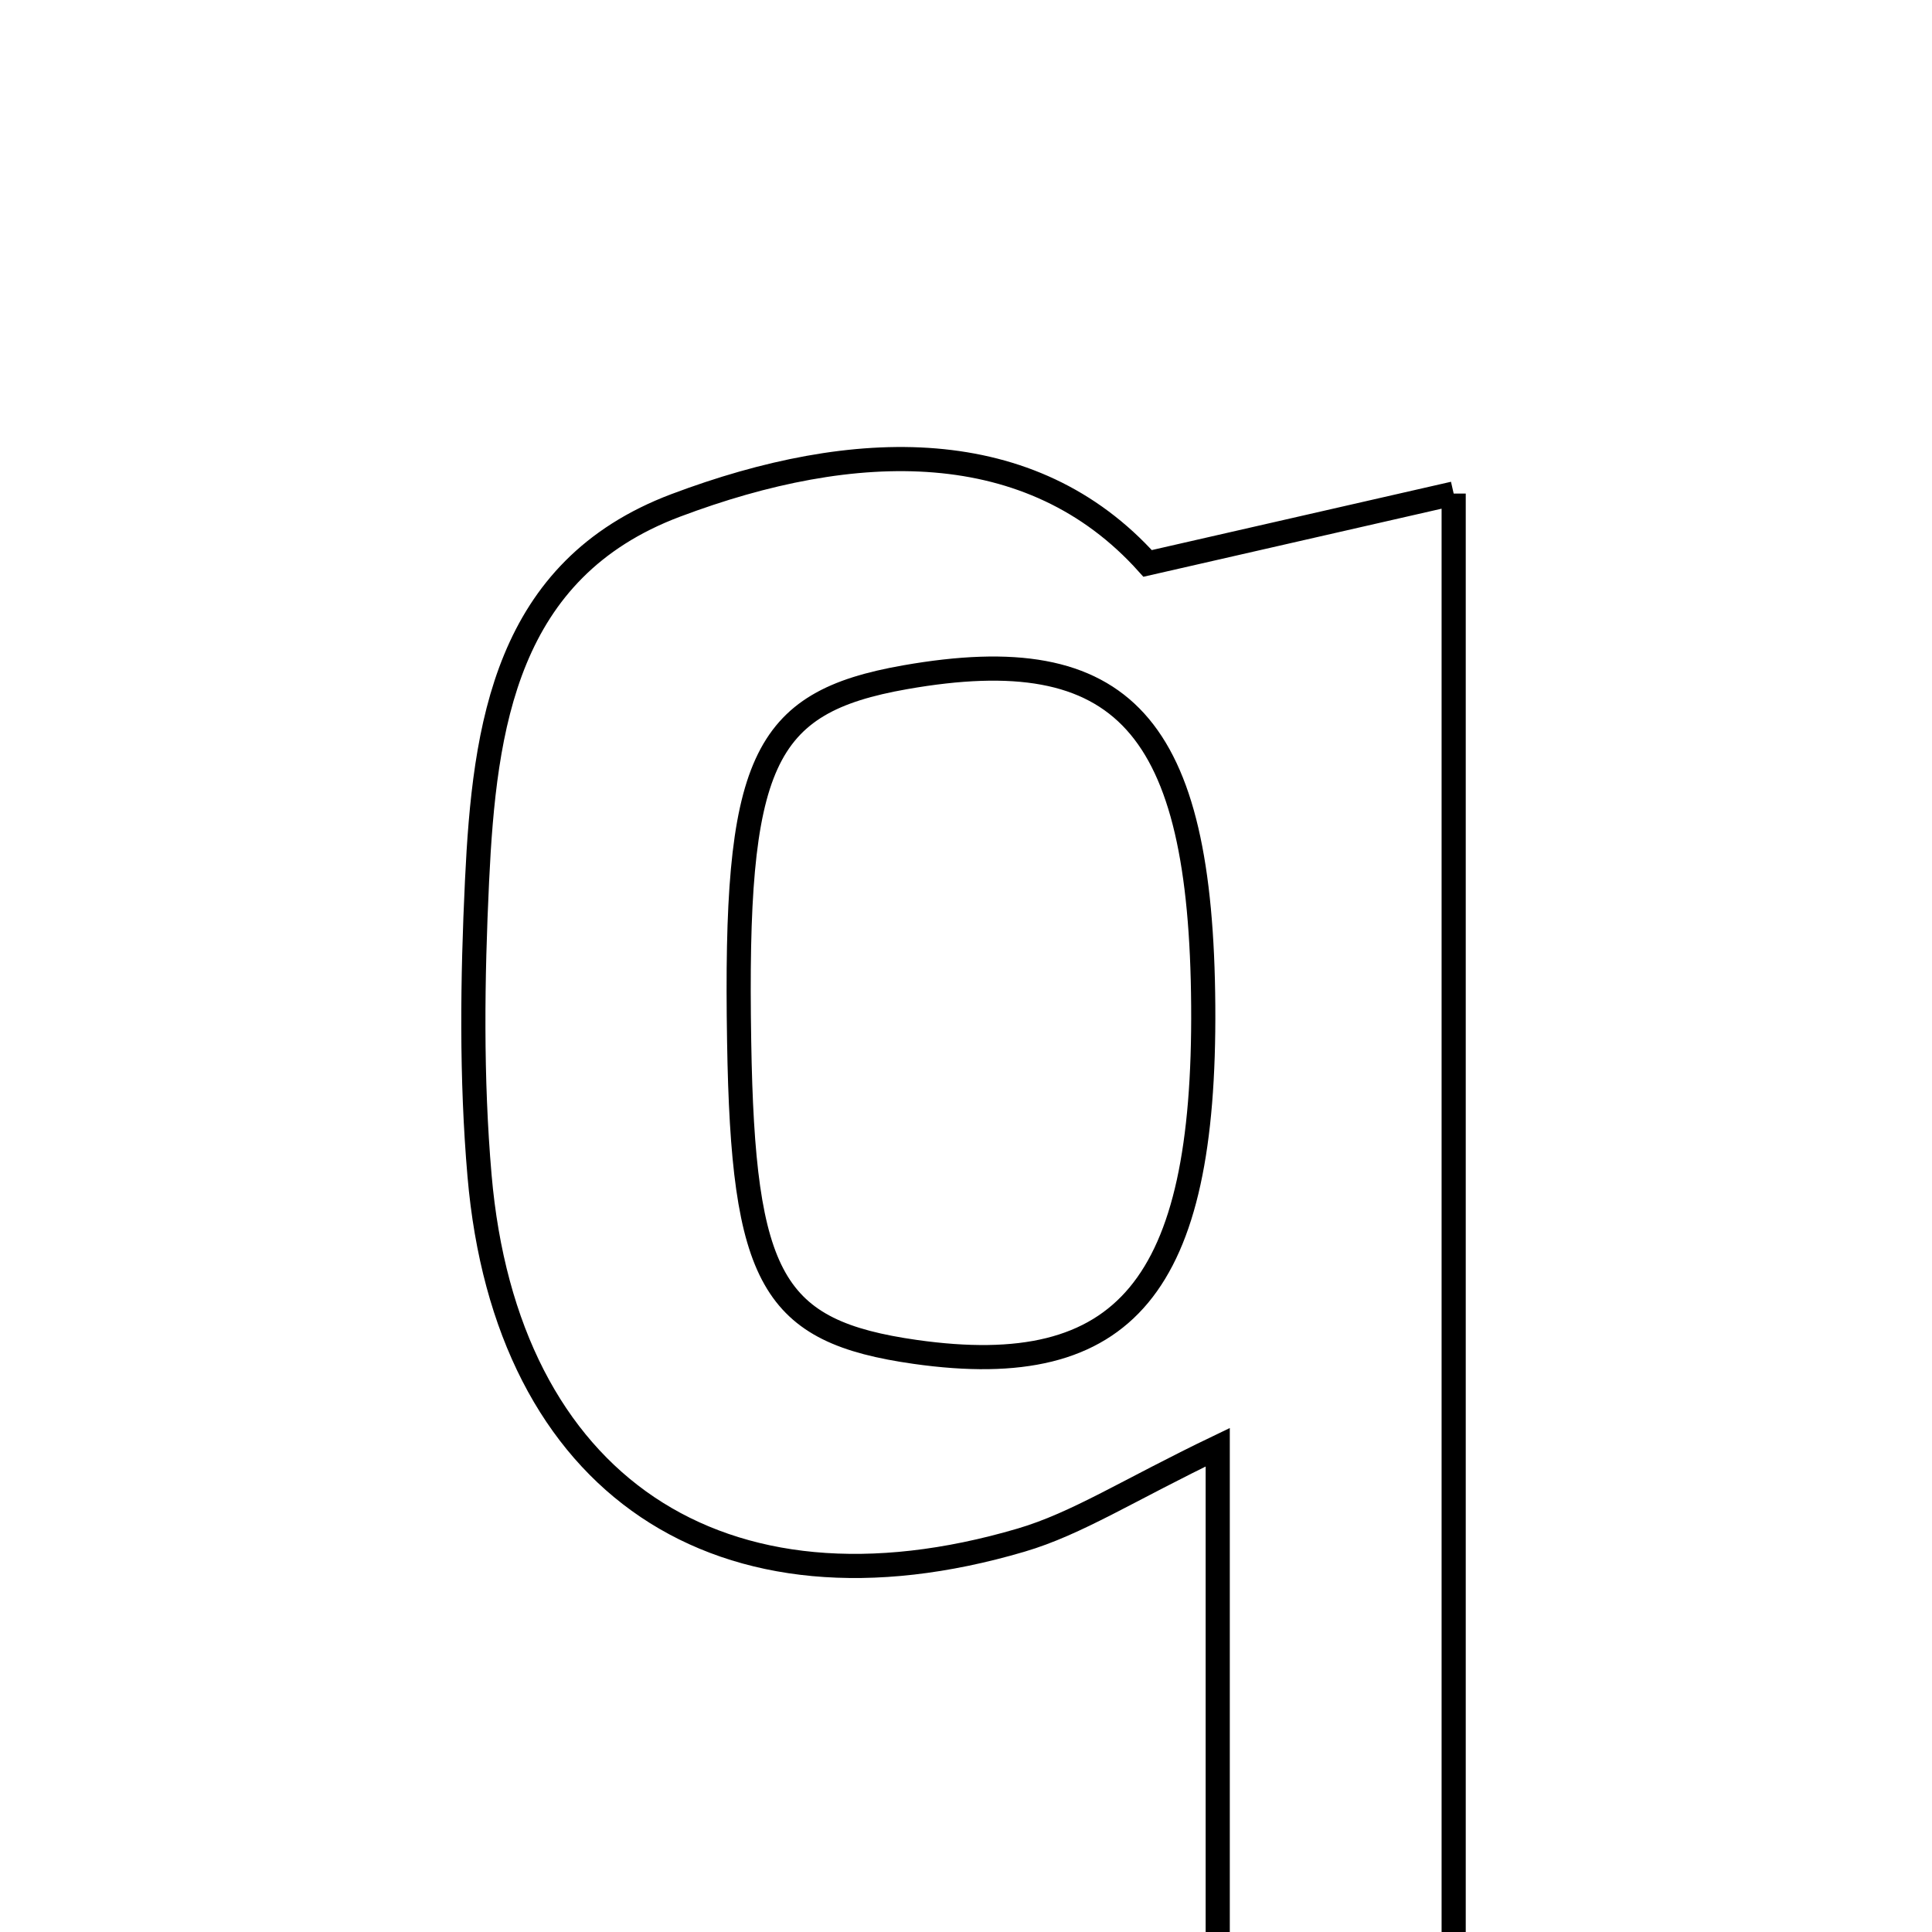<svg xmlns="http://www.w3.org/2000/svg" viewBox="0.0 0.0 24.0 24.0" height="200px" width="200px"><path fill="none" stroke="black" stroke-width=".3" stroke-opacity="1.0"  filling="0" d="M18.058 6.131 C18.058 12.485 18.058 18.45 18.058 24.689 C17.174 24.753 16.292 24.817 15.127 24.903 C15.127 22.581 15.127 20.461 15.127 17.978 C14.015 18.512 13.381 18.927 12.684 19.132 C8.948 20.233 6.288 18.447 5.957 14.604 C5.852 13.391 5.868 12.16 5.926 10.941 C6.018 9.017 6.282 7.075 8.392 6.279 C10.62 5.439 12.81 5.389 14.256 6.999 C15.593 6.694 16.69 6.443 18.058 6.131"></path>
<path fill="none" stroke="black" stroke-width=".3" stroke-opacity="1.0"  filling="0" d="M11.244 8.413 C13.957 7.936 14.923 9.001 14.947 12.496 C14.972 15.974 13.981 17.164 11.37 16.794 C9.592 16.541 9.23 15.903 9.182 12.938 C9.124 9.463 9.46 8.727 11.244 8.413"></path></svg>